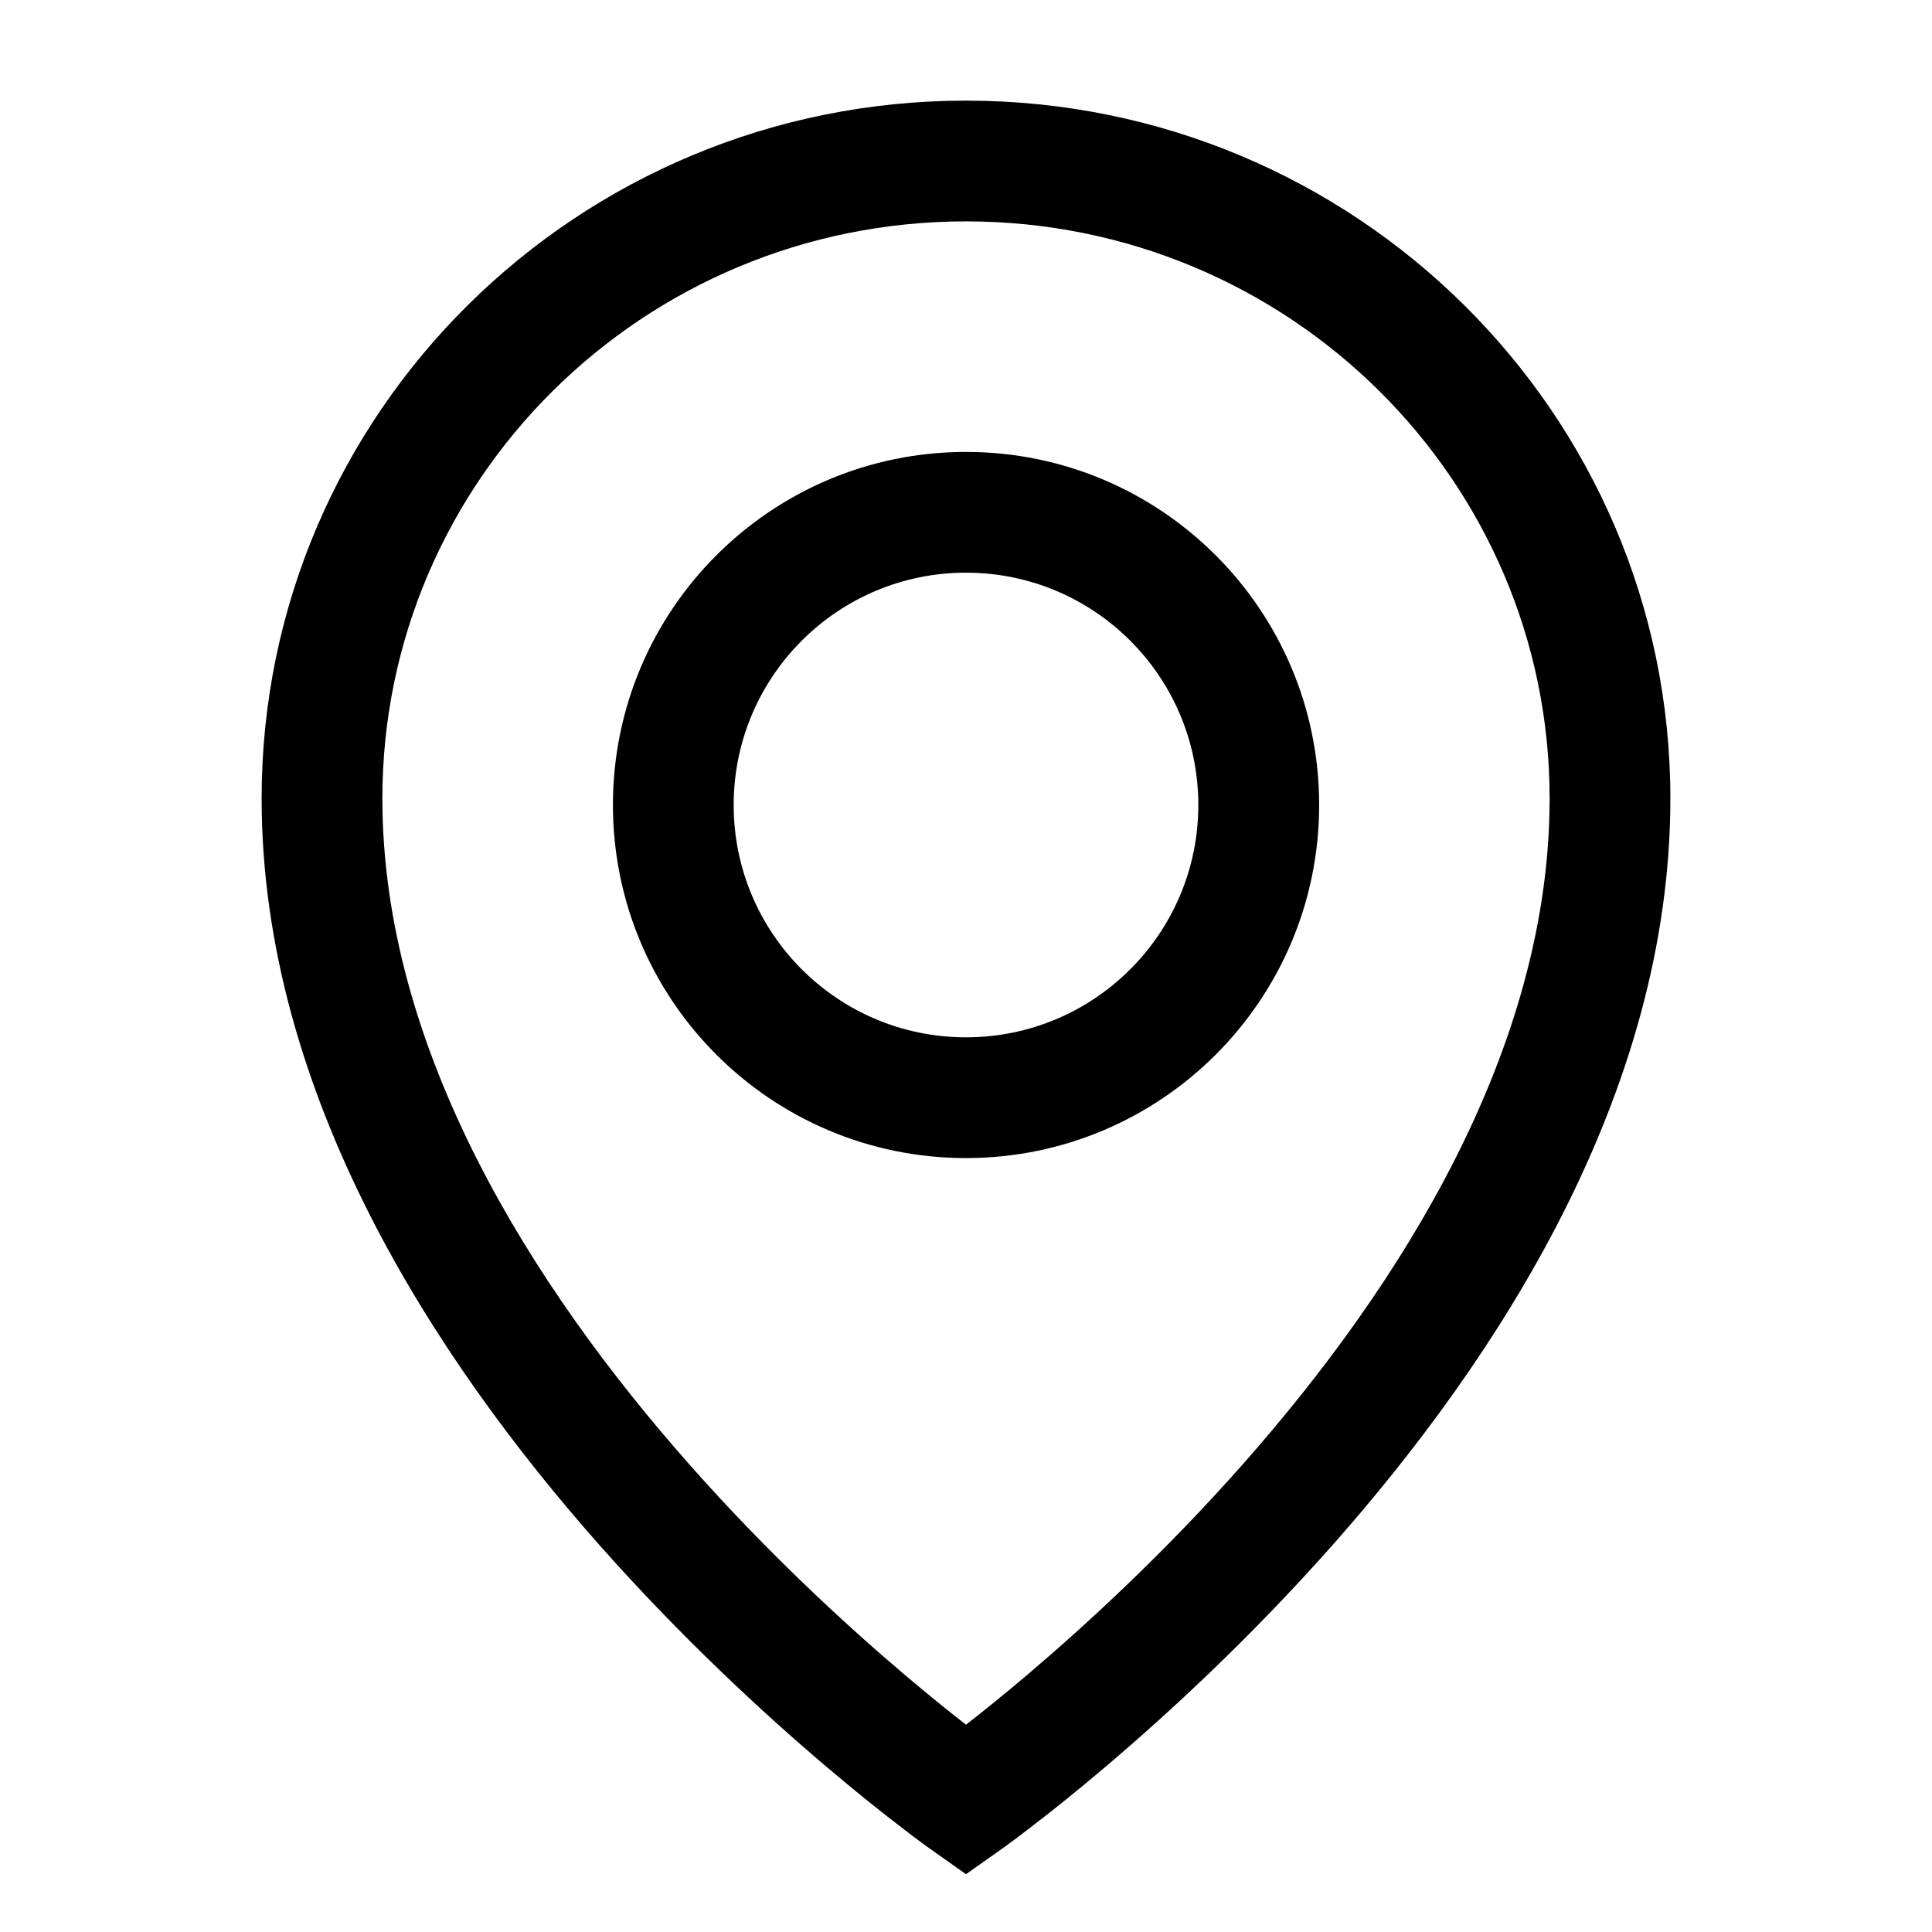 <svg width="24" height="24" viewBox="0 0 24 24" xmlns="http://www.w3.org/2000/svg">
<path fill-rule="evenodd" clip-rule="evenodd" d="M12 2.75C7.989 2.75 4.75 5.967 4.75 9.919C4.75 13.033 6.598 15.968 8.562 18.19C9.532 19.288 10.505 20.182 11.235 20.802C11.539 21.06 11.8 21.269 12 21.425C12.2 21.269 12.461 21.06 12.765 20.802C13.495 20.182 14.468 19.288 15.438 18.19C17.402 15.968 19.25 13.033 19.25 9.919C19.25 5.967 16.011 2.75 12 2.75ZM12 22.364C11.567 22.976 11.567 22.976 11.567 22.976L11.566 22.975L11.564 22.974L11.559 22.97L11.539 22.956C11.521 22.943 11.497 22.926 11.466 22.903C11.403 22.857 11.313 22.79 11.2 22.702C10.972 22.528 10.65 22.273 10.265 21.946C9.495 21.293 8.468 20.348 7.438 19.184C5.402 16.88 3.25 13.593 3.25 9.919C3.25 5.124 7.175 1.25 12 1.25C16.825 1.25 20.75 5.124 20.75 9.919C20.75 13.593 18.598 16.88 16.562 19.184C15.532 20.348 14.505 21.293 13.735 21.946C13.35 22.273 13.028 22.528 12.8 22.702C12.687 22.79 12.597 22.857 12.534 22.903C12.503 22.926 12.479 22.943 12.461 22.956L12.441 22.97L12.436 22.974L12.434 22.975L12.433 22.976C12.433 22.976 12.433 22.976 12 22.364ZM12 22.364L12.433 22.976L12 23.282L11.567 22.976L12 22.364ZM12 7.114C10.406 7.114 9.114 8.406 9.114 10C9.114 11.594 10.406 12.886 12 12.886C13.594 12.886 14.886 11.594 14.886 10C14.886 8.406 13.594 7.114 12 7.114ZM7.614 10C7.614 7.577 9.578 5.614 12 5.614C14.423 5.614 16.387 7.577 16.387 10C16.387 12.422 14.423 14.386 12 14.386C9.578 14.386 7.614 12.422 7.614 10Z"/>
</svg>
